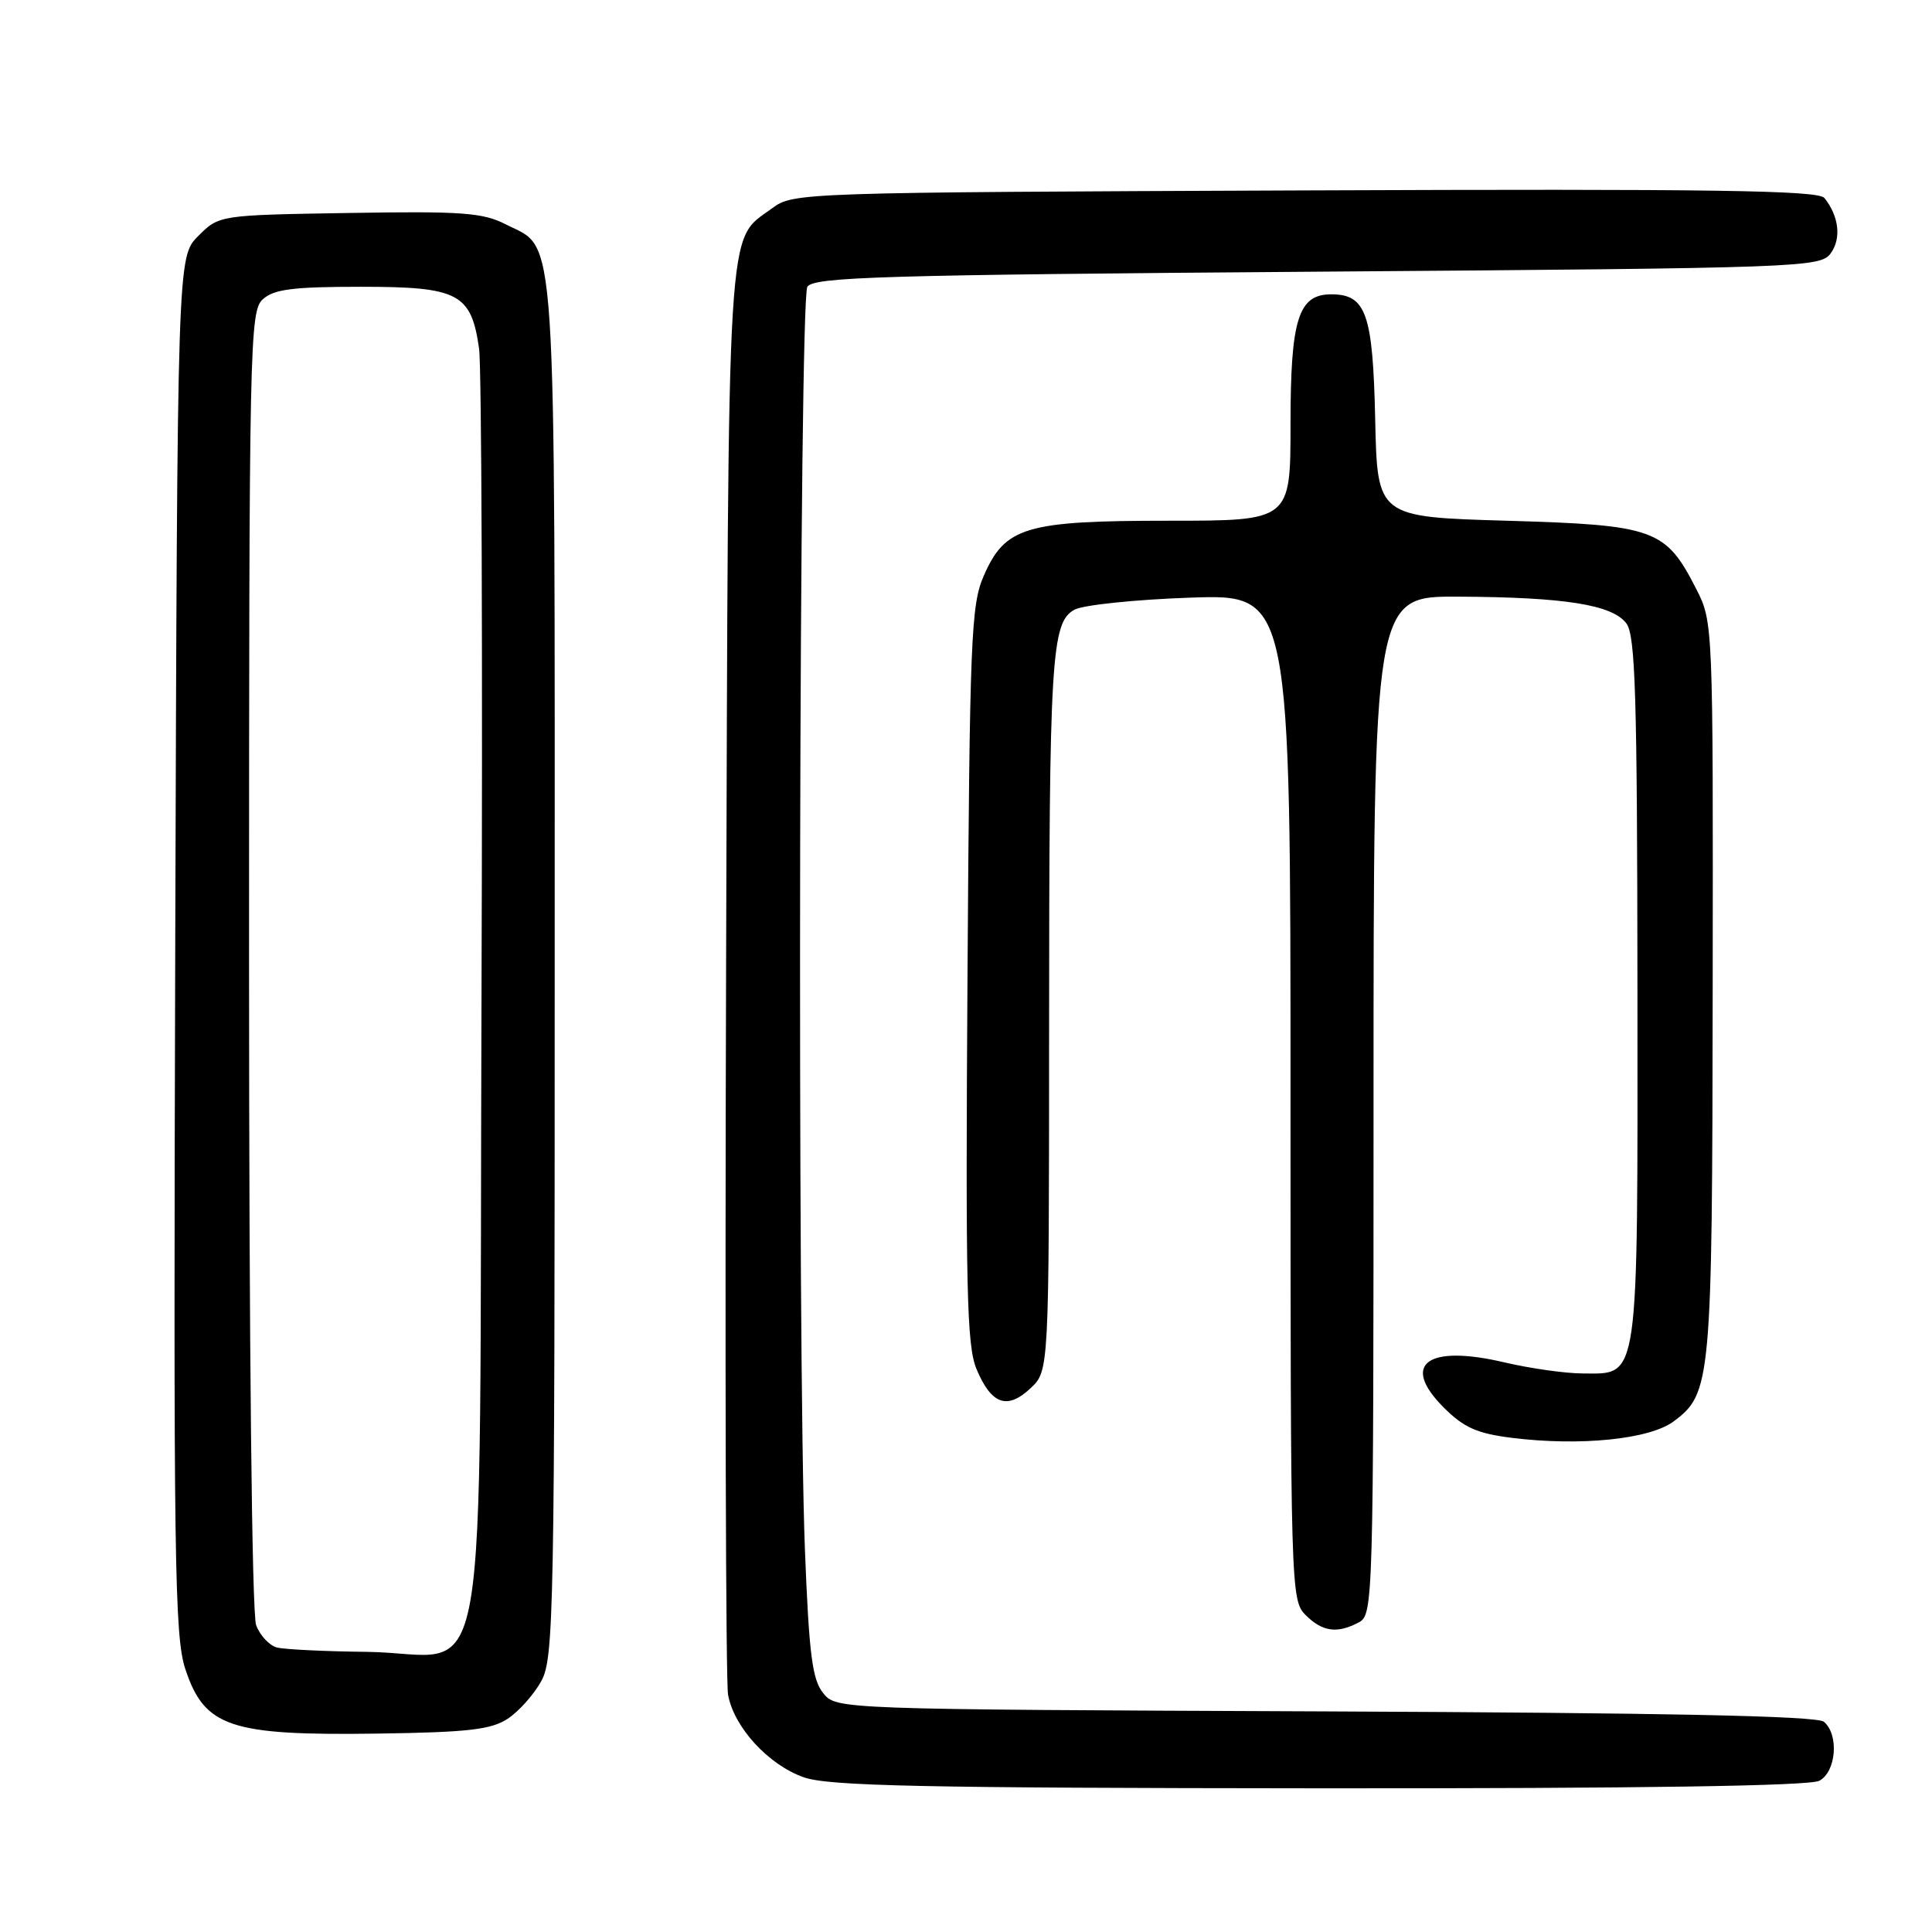 <?xml version="1.0" encoding="UTF-8" standalone="no"?>
<!DOCTYPE svg PUBLIC "-//W3C//DTD SVG 1.1//EN" "http://www.w3.org/Graphics/SVG/1.1/DTD/svg11.dtd" >
<svg xmlns="http://www.w3.org/2000/svg" xmlns:xlink="http://www.w3.org/1999/xlink" version="1.1" viewBox="0 0 256 256">
 <g >
 <path fill="currentColor"
d=" M 241.07 235.96 C 243.32 234.76 243.70 229.83 241.67 228.14 C 240.75 227.37 220.87 226.96 175.58 226.77 C 110.82 226.50 110.82 226.50 109.07 224.34 C 107.63 222.56 107.20 219.22 106.66 205.43 C 105.63 179.18 105.89 39.72 106.98 38.00 C 107.80 36.70 116.79 36.43 174.54 36.00 C 239.11 35.52 241.21 35.44 242.59 33.55 C 244.01 31.60 243.67 28.64 241.74 26.23 C 240.93 25.22 226.80 25.01 172.93 25.23 C 105.95 25.50 105.11 25.52 102.32 27.59 C 96.21 32.12 96.53 26.85 96.21 128.50 C 96.05 179.65 96.17 222.87 96.47 224.55 C 97.24 228.86 101.81 233.85 106.50 235.50 C 109.78 236.66 122.15 236.92 174.82 236.96 C 217.32 236.99 239.79 236.65 241.07 235.96 Z  M 67.28 227.74 C 68.75 226.77 70.76 224.52 71.73 222.74 C 73.39 219.71 73.50 213.69 73.50 128.50 C 73.50 27.75 73.86 33.21 67.00 29.72 C 63.97 28.17 61.19 27.97 46.27 28.22 C 29.04 28.50 29.04 28.50 26.27 31.27 C 23.50 34.04 23.50 34.04 23.22 125.19 C 22.98 206.75 23.12 216.84 24.56 221.17 C 27.11 228.86 30.48 229.99 50.05 229.71 C 62.01 229.54 65.07 229.19 67.28 227.74 Z  M 180.07 214.96 C 181.95 213.96 182.00 212.14 182.00 146.46 C 182.00 79.00 182.00 79.00 193.25 79.06 C 207.37 79.13 213.63 80.13 215.50 82.60 C 216.70 84.19 216.94 92.09 216.97 131.03 C 217.00 183.81 217.26 182.01 209.69 181.99 C 207.39 181.98 202.76 181.32 199.42 180.54 C 189.11 178.10 185.53 180.73 191.30 186.50 C 193.97 189.17 195.71 189.94 200.31 190.52 C 209.36 191.65 218.55 190.72 221.74 188.36 C 226.75 184.65 226.88 183.16 226.94 130.96 C 227.00 82.54 226.99 82.41 224.75 78.02 C 220.70 70.09 219.26 69.57 199.68 69.00 C 182.50 68.50 182.50 68.50 182.22 55.54 C 181.91 41.55 181.02 39.00 176.40 39.00 C 172.03 39.00 171.00 42.28 171.00 56.22 C 171.00 69.00 171.00 69.00 154.90 69.00 C 135.86 69.00 133.18 69.80 130.34 76.33 C 128.67 80.14 128.49 84.72 128.20 129.14 C 127.93 170.82 128.10 178.30 129.39 181.40 C 131.36 186.11 133.46 186.85 136.55 183.95 C 139.00 181.65 139.00 181.65 139.01 137.08 C 139.02 86.96 139.29 82.45 142.39 80.78 C 143.55 80.16 150.46 79.44 157.75 79.19 C 171.00 78.74 171.00 78.74 171.00 145.37 C 171.00 210.67 171.04 212.04 173.00 214.00 C 175.23 216.23 177.20 216.50 180.07 214.96 Z  M 36.69 218.30 C 35.70 218.04 34.46 216.72 33.94 215.35 C 33.38 213.87 33.00 178.41 33.00 127.09 C 33.00 45.26 33.08 41.23 34.83 39.65 C 36.30 38.32 38.84 38.00 47.83 38.00 C 60.77 38.00 62.43 38.87 63.48 46.18 C 63.82 48.56 63.96 87.55 63.80 132.84 C 63.45 229.38 65.26 219.07 48.64 218.88 C 43.06 218.82 37.69 218.56 36.69 218.30 Z "/>
</g>
</svg>
